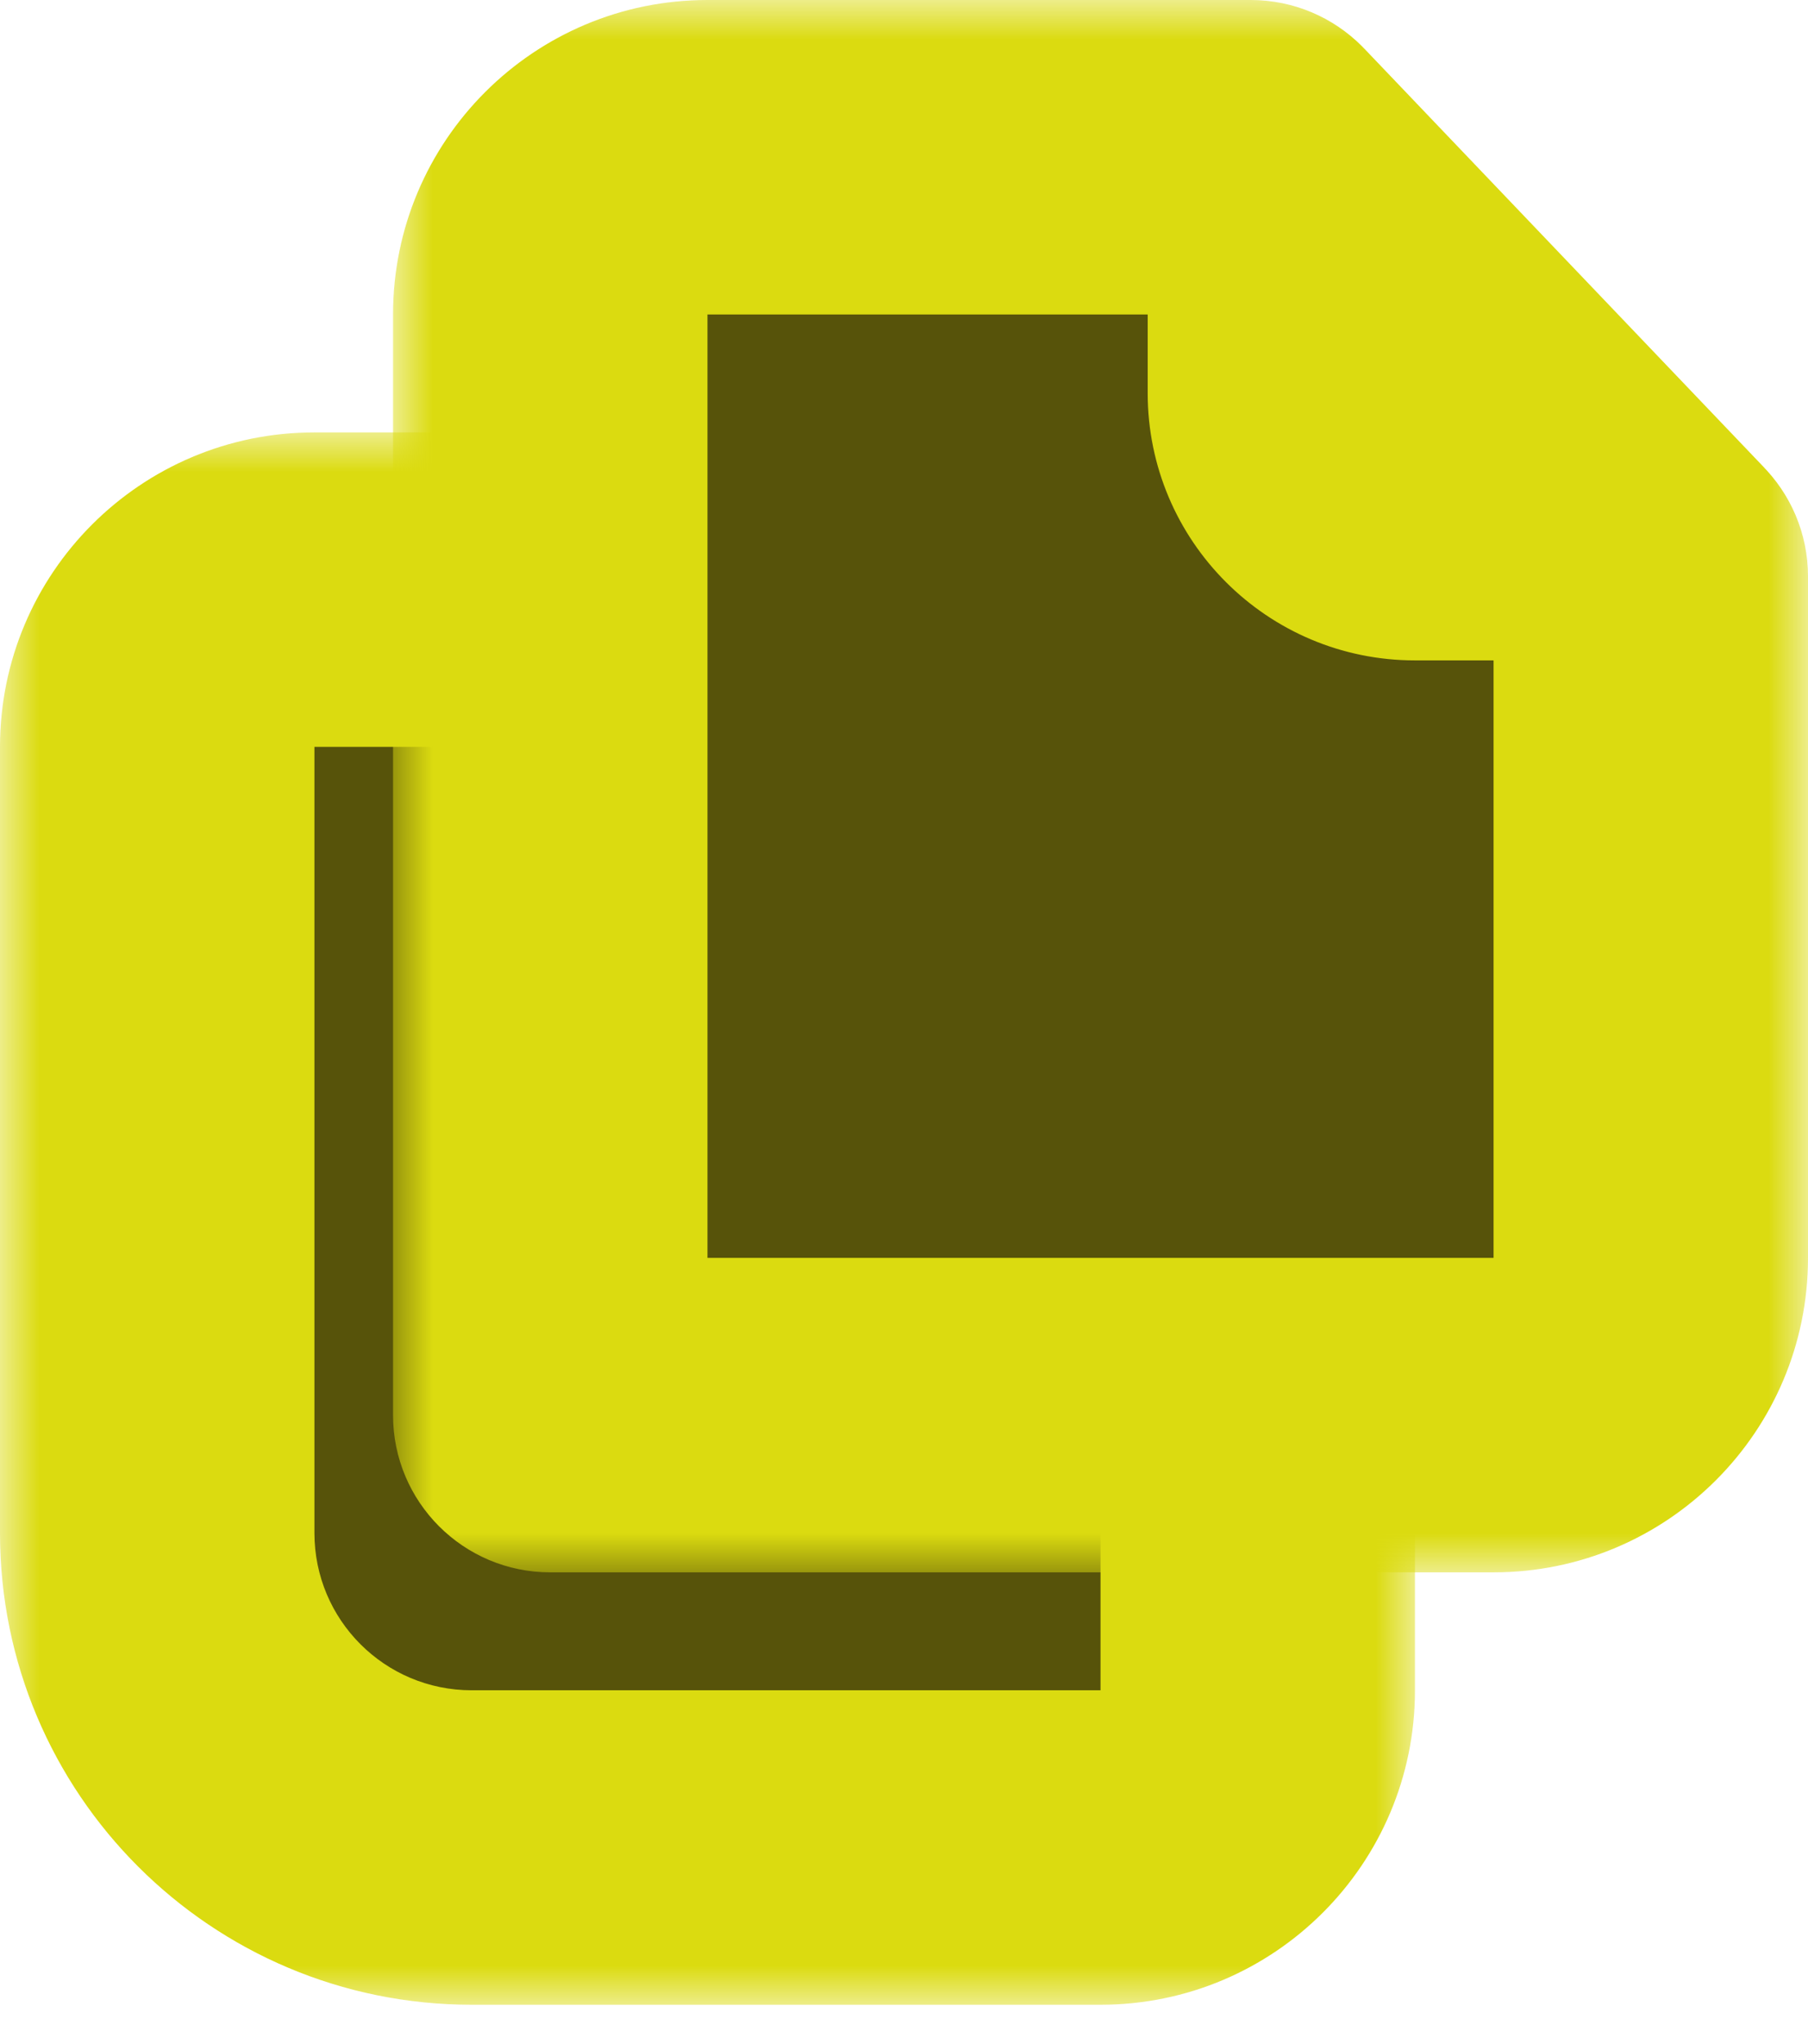 <svg width="23" height="26" viewBox="0 0 23 26" fill="none" xmlns="http://www.w3.org/2000/svg">
<mask id="path-1-outside-1_232_12141" maskUnits="userSpaceOnUse" x="0" y="5.5" width="18" height="20" fill="black">
<rect fill="white" y="5.5" width="18" height="20"/>
<path fill-rule="evenodd" clip-rule="evenodd" d="M10.909 7.5L16 12.833H16V21.5C16 22.605 15.105 23.5 14 23.5H6C3.791 23.5 2 21.709 2 19.5V9.5C2 8.395 2.895 7.5 4 7.5H10.909Z"/>
</mask>
<path fill-rule="evenodd" clip-rule="evenodd" d="M10.909 7.5L16 12.833H16V21.5C16 22.605 15.105 23.5 14 23.5H6C3.791 23.5 2 21.709 2 19.5V9.5C2 8.395 2.895 7.5 4 7.5H10.909Z" fill="#57530A"/>
<path d="M16 12.833L14.553 14.214C14.931 14.61 15.453 14.833 16 14.833V12.833ZM10.909 7.5L12.356 6.119C11.978 5.724 11.456 5.5 10.909 5.5V7.5ZM16 12.833H18C18 11.729 17.105 10.833 16 10.833V12.833ZM17.447 11.452L12.356 6.119L9.462 8.881L14.553 14.214L17.447 11.452ZM16 10.833H16V14.833H16V10.833ZM14 12.833V21.5H18V12.833H14ZM14 21.5V25.5C16.209 25.5 18 23.709 18 21.5H14ZM14 21.5H6V25.5H14V21.5ZM6 21.5C4.895 21.5 4 20.605 4 19.5H0C0 22.814 2.686 25.5 6 25.5V21.5ZM4 19.5V9.5H0V19.5H4ZM4 9.5V5.5C1.791 5.5 0 7.291 0 9.5H4ZM4 9.5H10.909V5.5H4V9.5Z" fill="#DBDB10" mask="url(#path-1-outside-1_232_12141)"/>
<mask id="path-3-outside-2_232_12141" maskUnits="userSpaceOnUse" x="5" y="0" width="18" height="20" fill="black">
<rect fill="white" x="5" width="18" height="20"/>
<path fill-rule="evenodd" clip-rule="evenodd" d="M15.909 2L21 7.333H21V16C21 17.105 20.105 18 19 18H7V4C7 2.895 7.895 2 9 2H15.909V2Z"/>
</mask>
<path fill-rule="evenodd" clip-rule="evenodd" d="M15.909 2L21 7.333H21V16C21 17.105 20.105 18 19 18H7V4C7 2.895 7.895 2 9 2H15.909V2Z" fill="#57530A"/>
<path d="M21 7.333L19.553 8.714C19.931 9.11 20.453 9.333 21 9.333V7.333ZM15.909 2H13.909C13.909 2.514 14.107 3.009 14.462 3.381L15.909 2ZM21 7.333H23C23 6.229 22.105 5.333 21 5.333V7.333ZM7 18H5C5 19.105 5.895 20 7 20V18ZM15.909 2H17.909C17.909 0.895 17.014 0 15.909 0V2ZM22.447 5.952L17.356 0.619L14.462 3.381L19.553 8.714L22.447 5.952ZM21 5.333H21V9.333H21V5.333ZM19 7.333V16H23V7.333H19ZM19 16V20C21.209 20 23 18.209 23 16H19ZM19 16H7V20H19V16ZM9 18V4H5V18H9ZM9 4V0C6.791 0 5 1.791 5 4H9ZM9 4H15.909V0H9V4ZM17.909 2V2H13.909V2H17.909Z" fill="#DBDB10" mask="url(#path-3-outside-2_232_12141)"/>
<mask id="path-5-outside-3_232_12141" maskUnits="userSpaceOnUse" x="14" y="0" width="9" height="9" fill="black">
<rect fill="white" x="14" width="9" height="9"/>
<path fill-rule="evenodd" clip-rule="evenodd" d="M16 2H16L21 7H18C16.895 7 16 6.105 16 5V2Z"/>
</mask>
<path fill-rule="evenodd" clip-rule="evenodd" d="M16 2H16L21 7H18C16.895 7 16 6.105 16 5V2Z" fill="#57530A"/>
<path d="M16 2V0.6C15.227 0.6 14.6 1.227 14.6 2L16 2ZM16 2L16.99 1.01C16.727 0.748 16.371 0.6 16 0.6V2ZM21 7V8.4C21.566 8.4 22.077 8.059 22.293 7.536C22.51 7.013 22.39 6.41 21.99 6.01L21 7ZM16 3.4H16V0.6H16V3.4ZM15.01 2.99L20.01 7.99L21.99 6.01L16.99 1.01L15.01 2.99ZM21 5.6H18V8.4H21V5.6ZM18 5.6C17.669 5.6 17.4 5.331 17.4 5H14.6C14.6 6.878 16.122 8.4 18 8.4V5.6ZM17.4 5V2H14.6V5H17.4Z" fill="#DBDB10" mask="url(#path-5-outside-3_232_12141)"/>
</svg>
